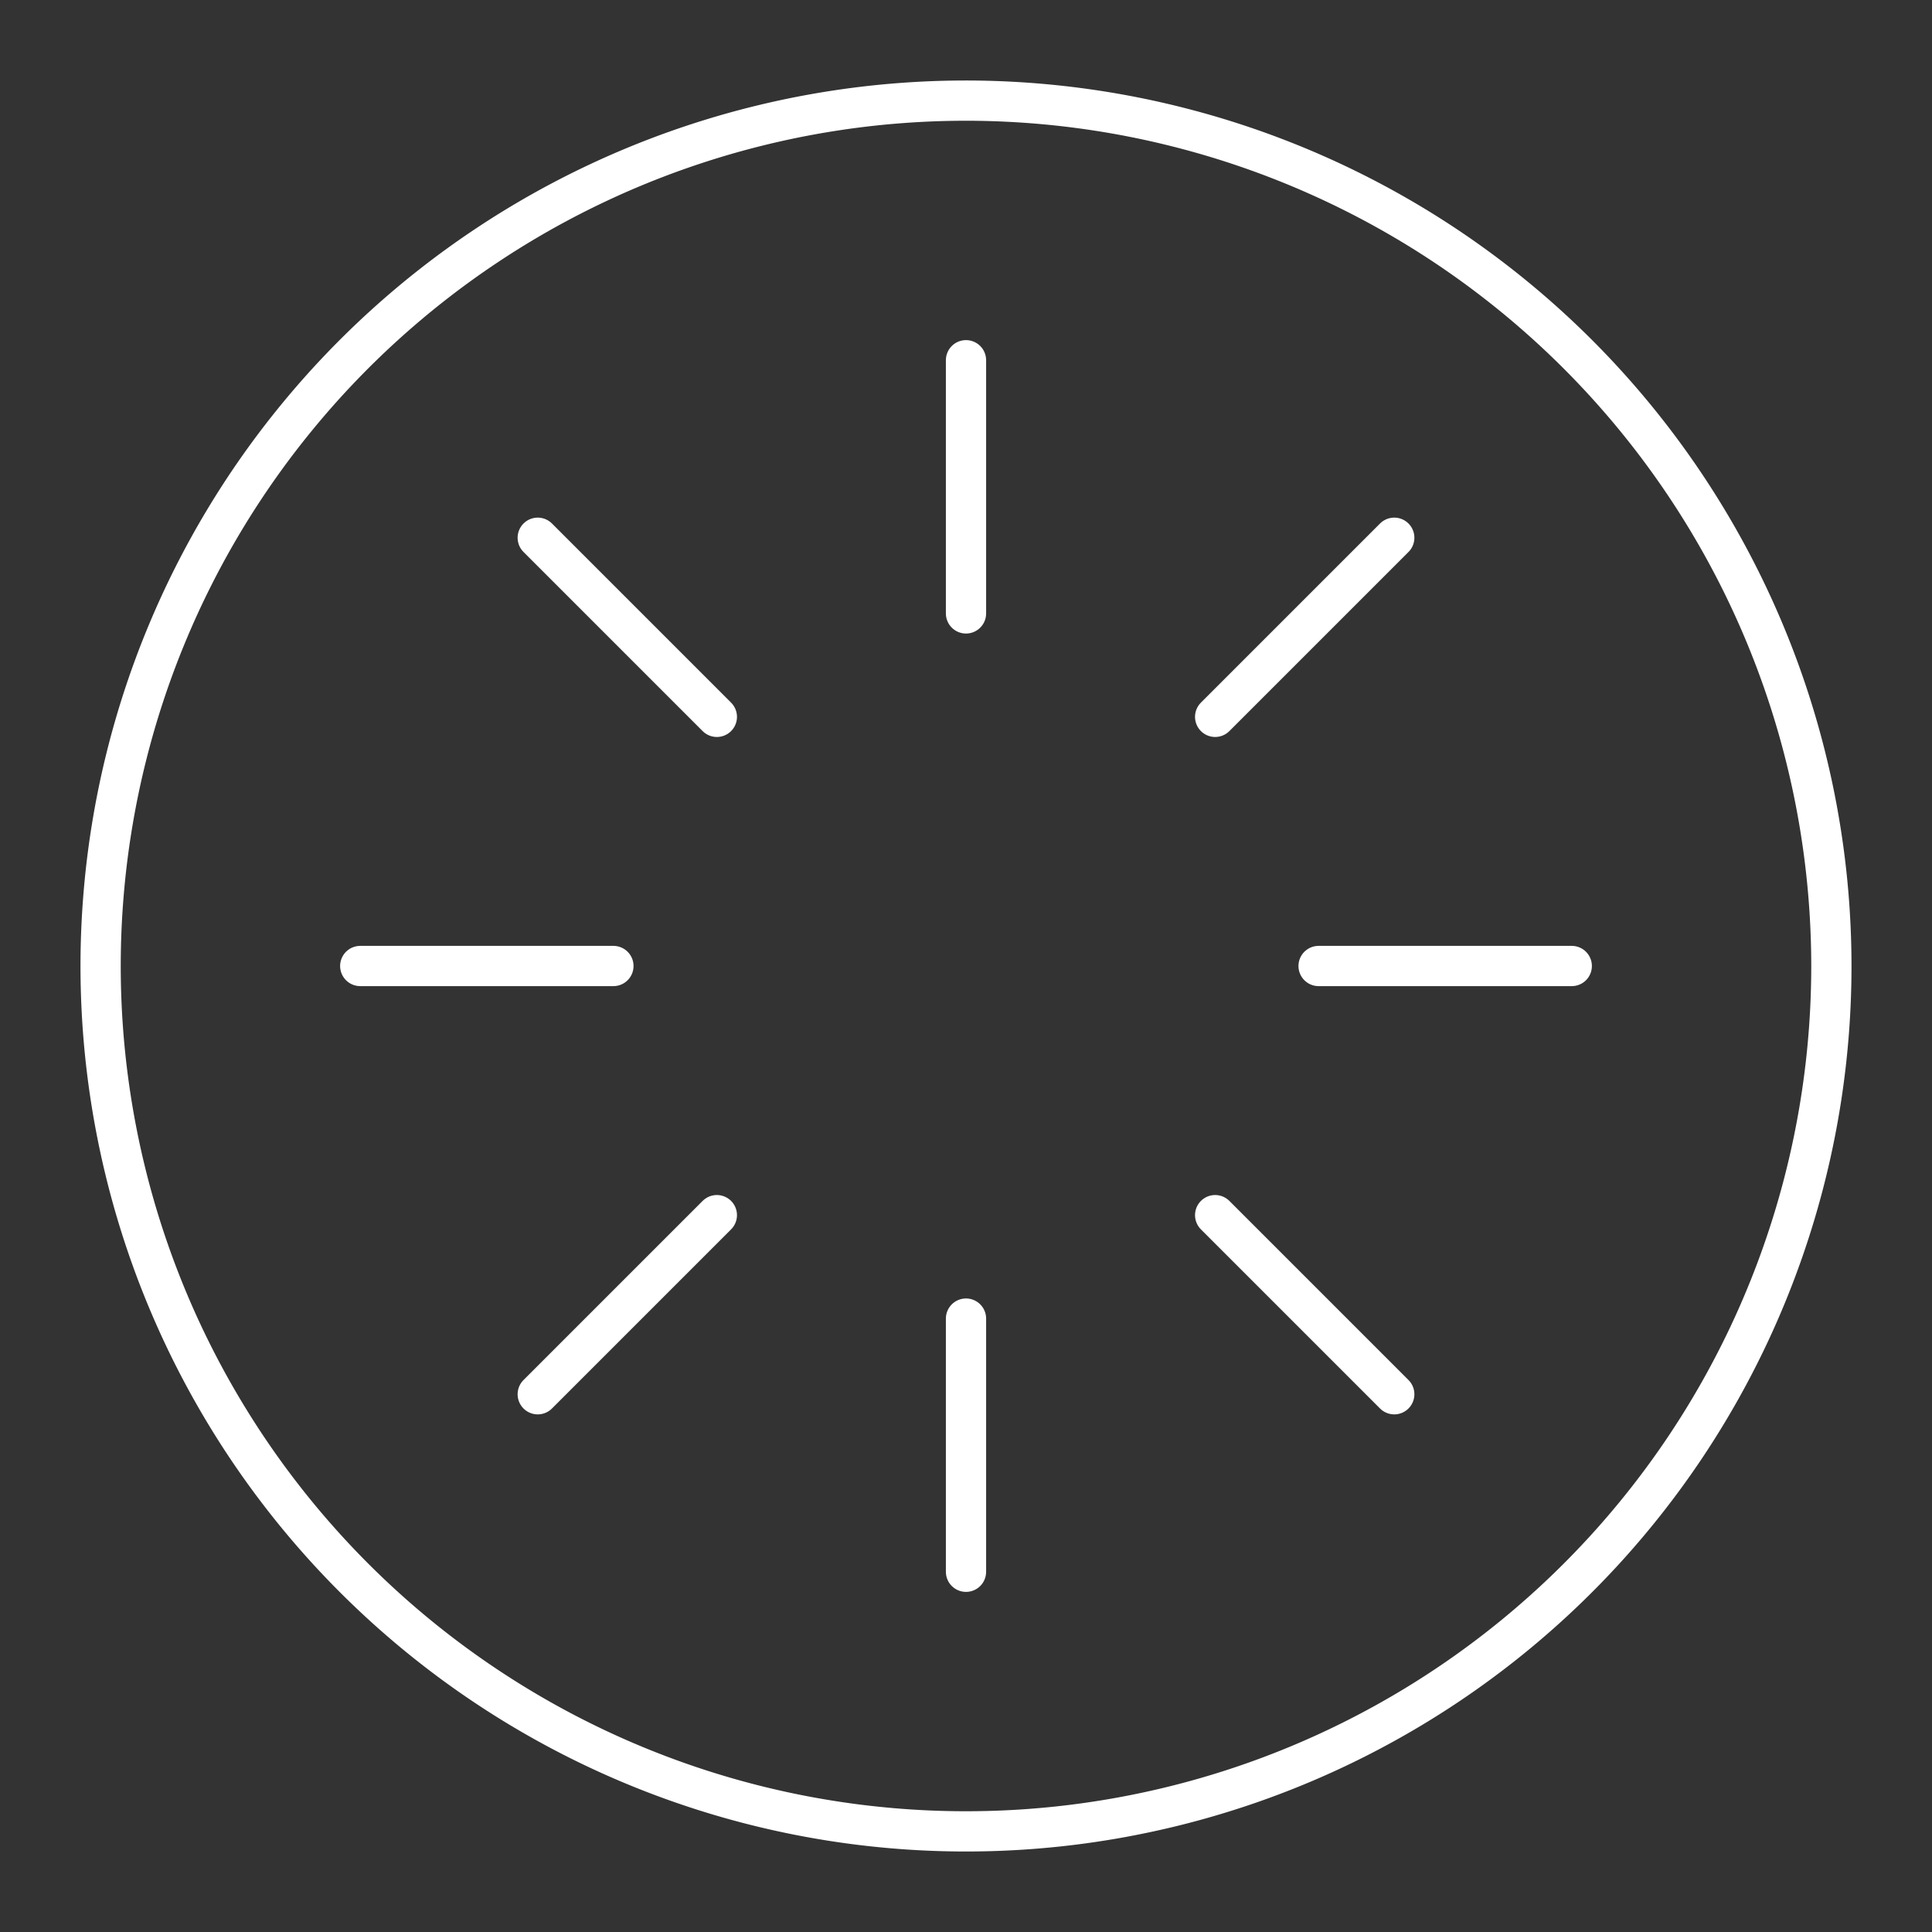 <svg viewBox="0 0 48 48" xmlns="http://www.w3.org/2000/svg">
 <rect x="0" y="0" width="48" height="48" fill="#333333" stroke="none"/>
 <defs>
  <style>.a{fill:none;stroke:#fff;stroke-linecap:round;stroke-linejoin:round;}</style>
 </defs>
 <path class="a" d="M24,2.5A21.5,21.5,0,1,0,45.5,24,21.51,21.51,0,0,0,24,2.5Z"/>
 <line class="a" x1="24" x2="24" y1="39.05" y2="32.76"/>
 <line class="a" x1="34.64" x2="30.19" y1="34.64" y2="30.19"/>
 <line class="a" x1="39.05" x2="32.76" y1="24" y2="24"/>
 <line class="a" x1="34.64" x2="30.19" y1="13.36" y2="17.81"/>
 <line class="a" x1="24" x2="24" y1="8.95" y2="15.24"/>
 <line class="a" x1="13.36" x2="17.81" y1="13.36" y2="17.81"/>
 <line class="a" x1="8.95" x2="15.24" y1="24" y2="24"/>
 <line class="a" x1="13.36" x2="17.81" y1="34.64" y2="30.19"/>
</svg>
